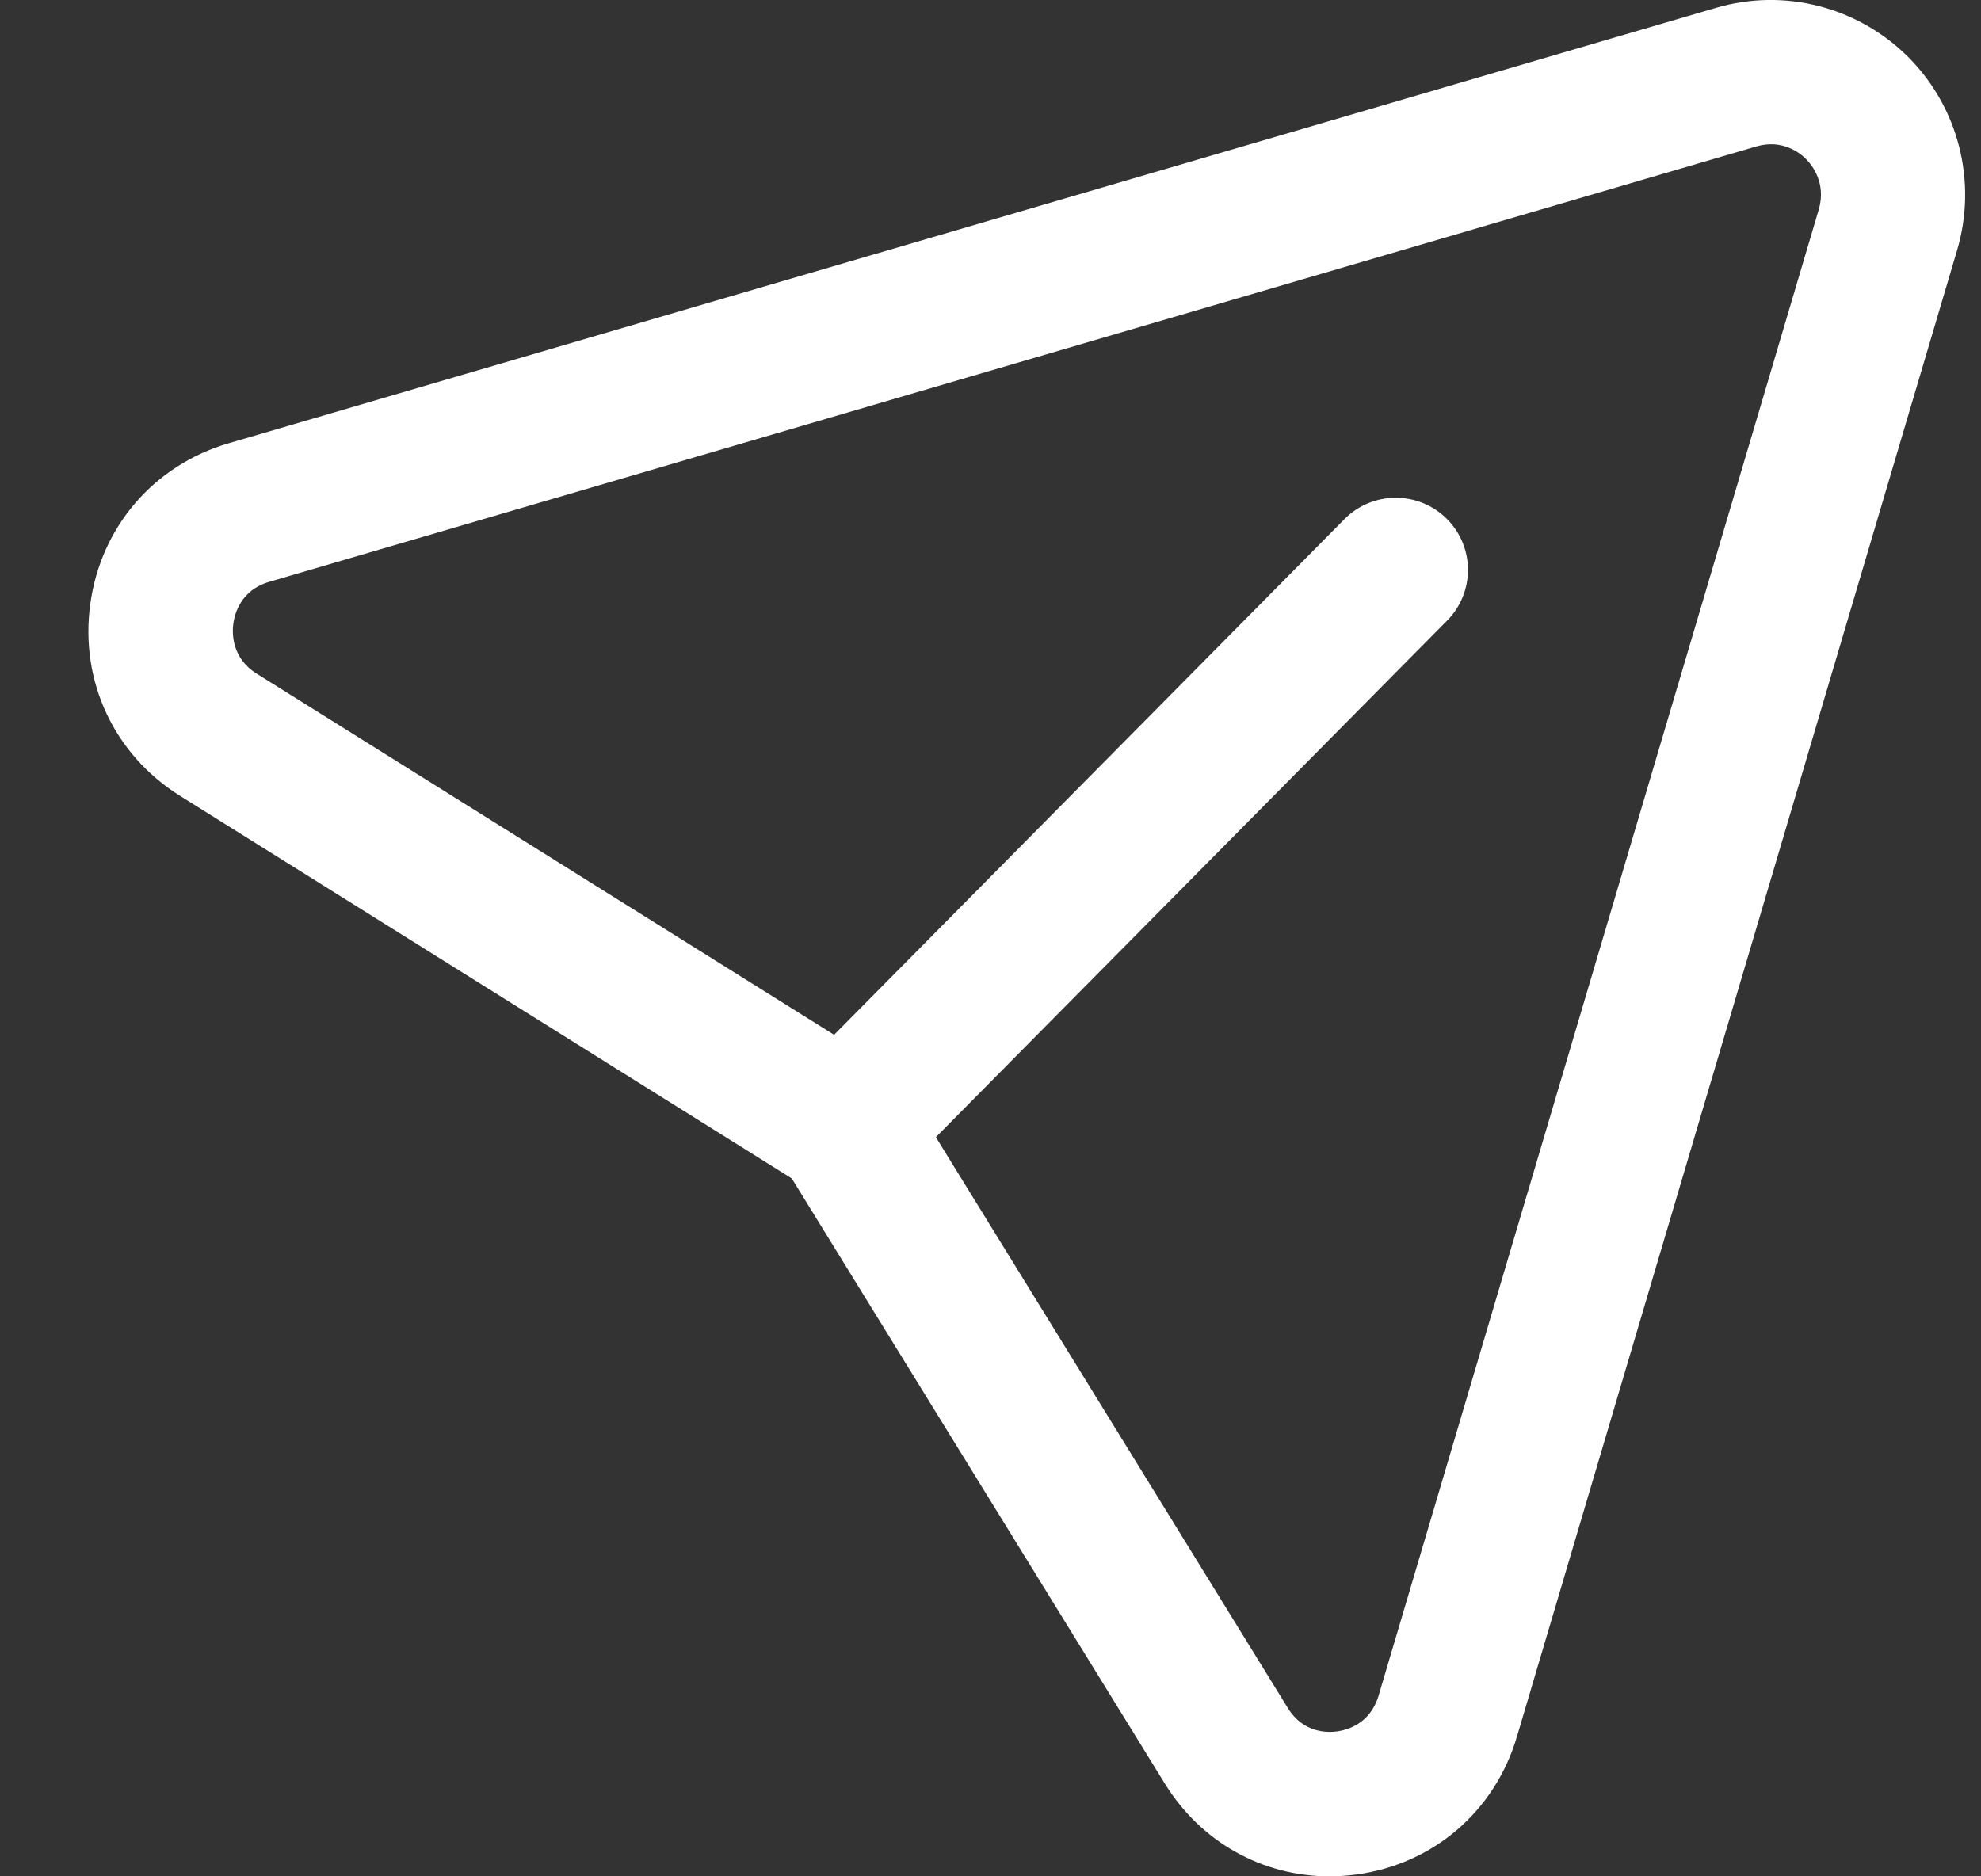 <svg width="19" height="18" viewBox="0 0 19 18" fill="none" xmlns="http://www.w3.org/2000/svg">
<rect x="0" y="0" width="19" height="18" fill="#333333" stroke="none"/>
<path fill-rule="evenodd" clip-rule="evenodd" d="M8.976 10.909L12.352 16.386C12.499 16.625 12.73 16.623 12.823 16.61C12.917 16.597 13.141 16.54 13.222 16.267L17.444 2.01C17.517 1.758 17.382 1.586 17.321 1.525C17.262 1.465 17.093 1.334 16.848 1.404L2.581 5.582C2.31 5.661 2.251 5.888 2.238 5.981C2.225 6.076 2.222 6.312 2.461 6.462L8 9.927L12.894 4.981C13.163 4.709 13.601 4.706 13.874 4.975C14.146 5.244 14.148 5.683 13.879 5.954L8.976 10.909ZM12.751 18C12.109 18 11.52 17.673 11.173 17.112L7.594 11.305L1.727 7.635C1.094 7.239 0.764 6.534 0.866 5.793C0.968 5.052 1.477 4.463 2.191 4.253L16.459 0.075C17.115 -0.117 17.818 0.065 18.302 0.547C18.786 1.033 18.966 1.744 18.77 2.403L14.549 16.66C14.337 17.377 13.746 17.884 13.007 17.983C12.92 17.994 12.836 18 12.751 18Z" fill="white"/>
</svg>
